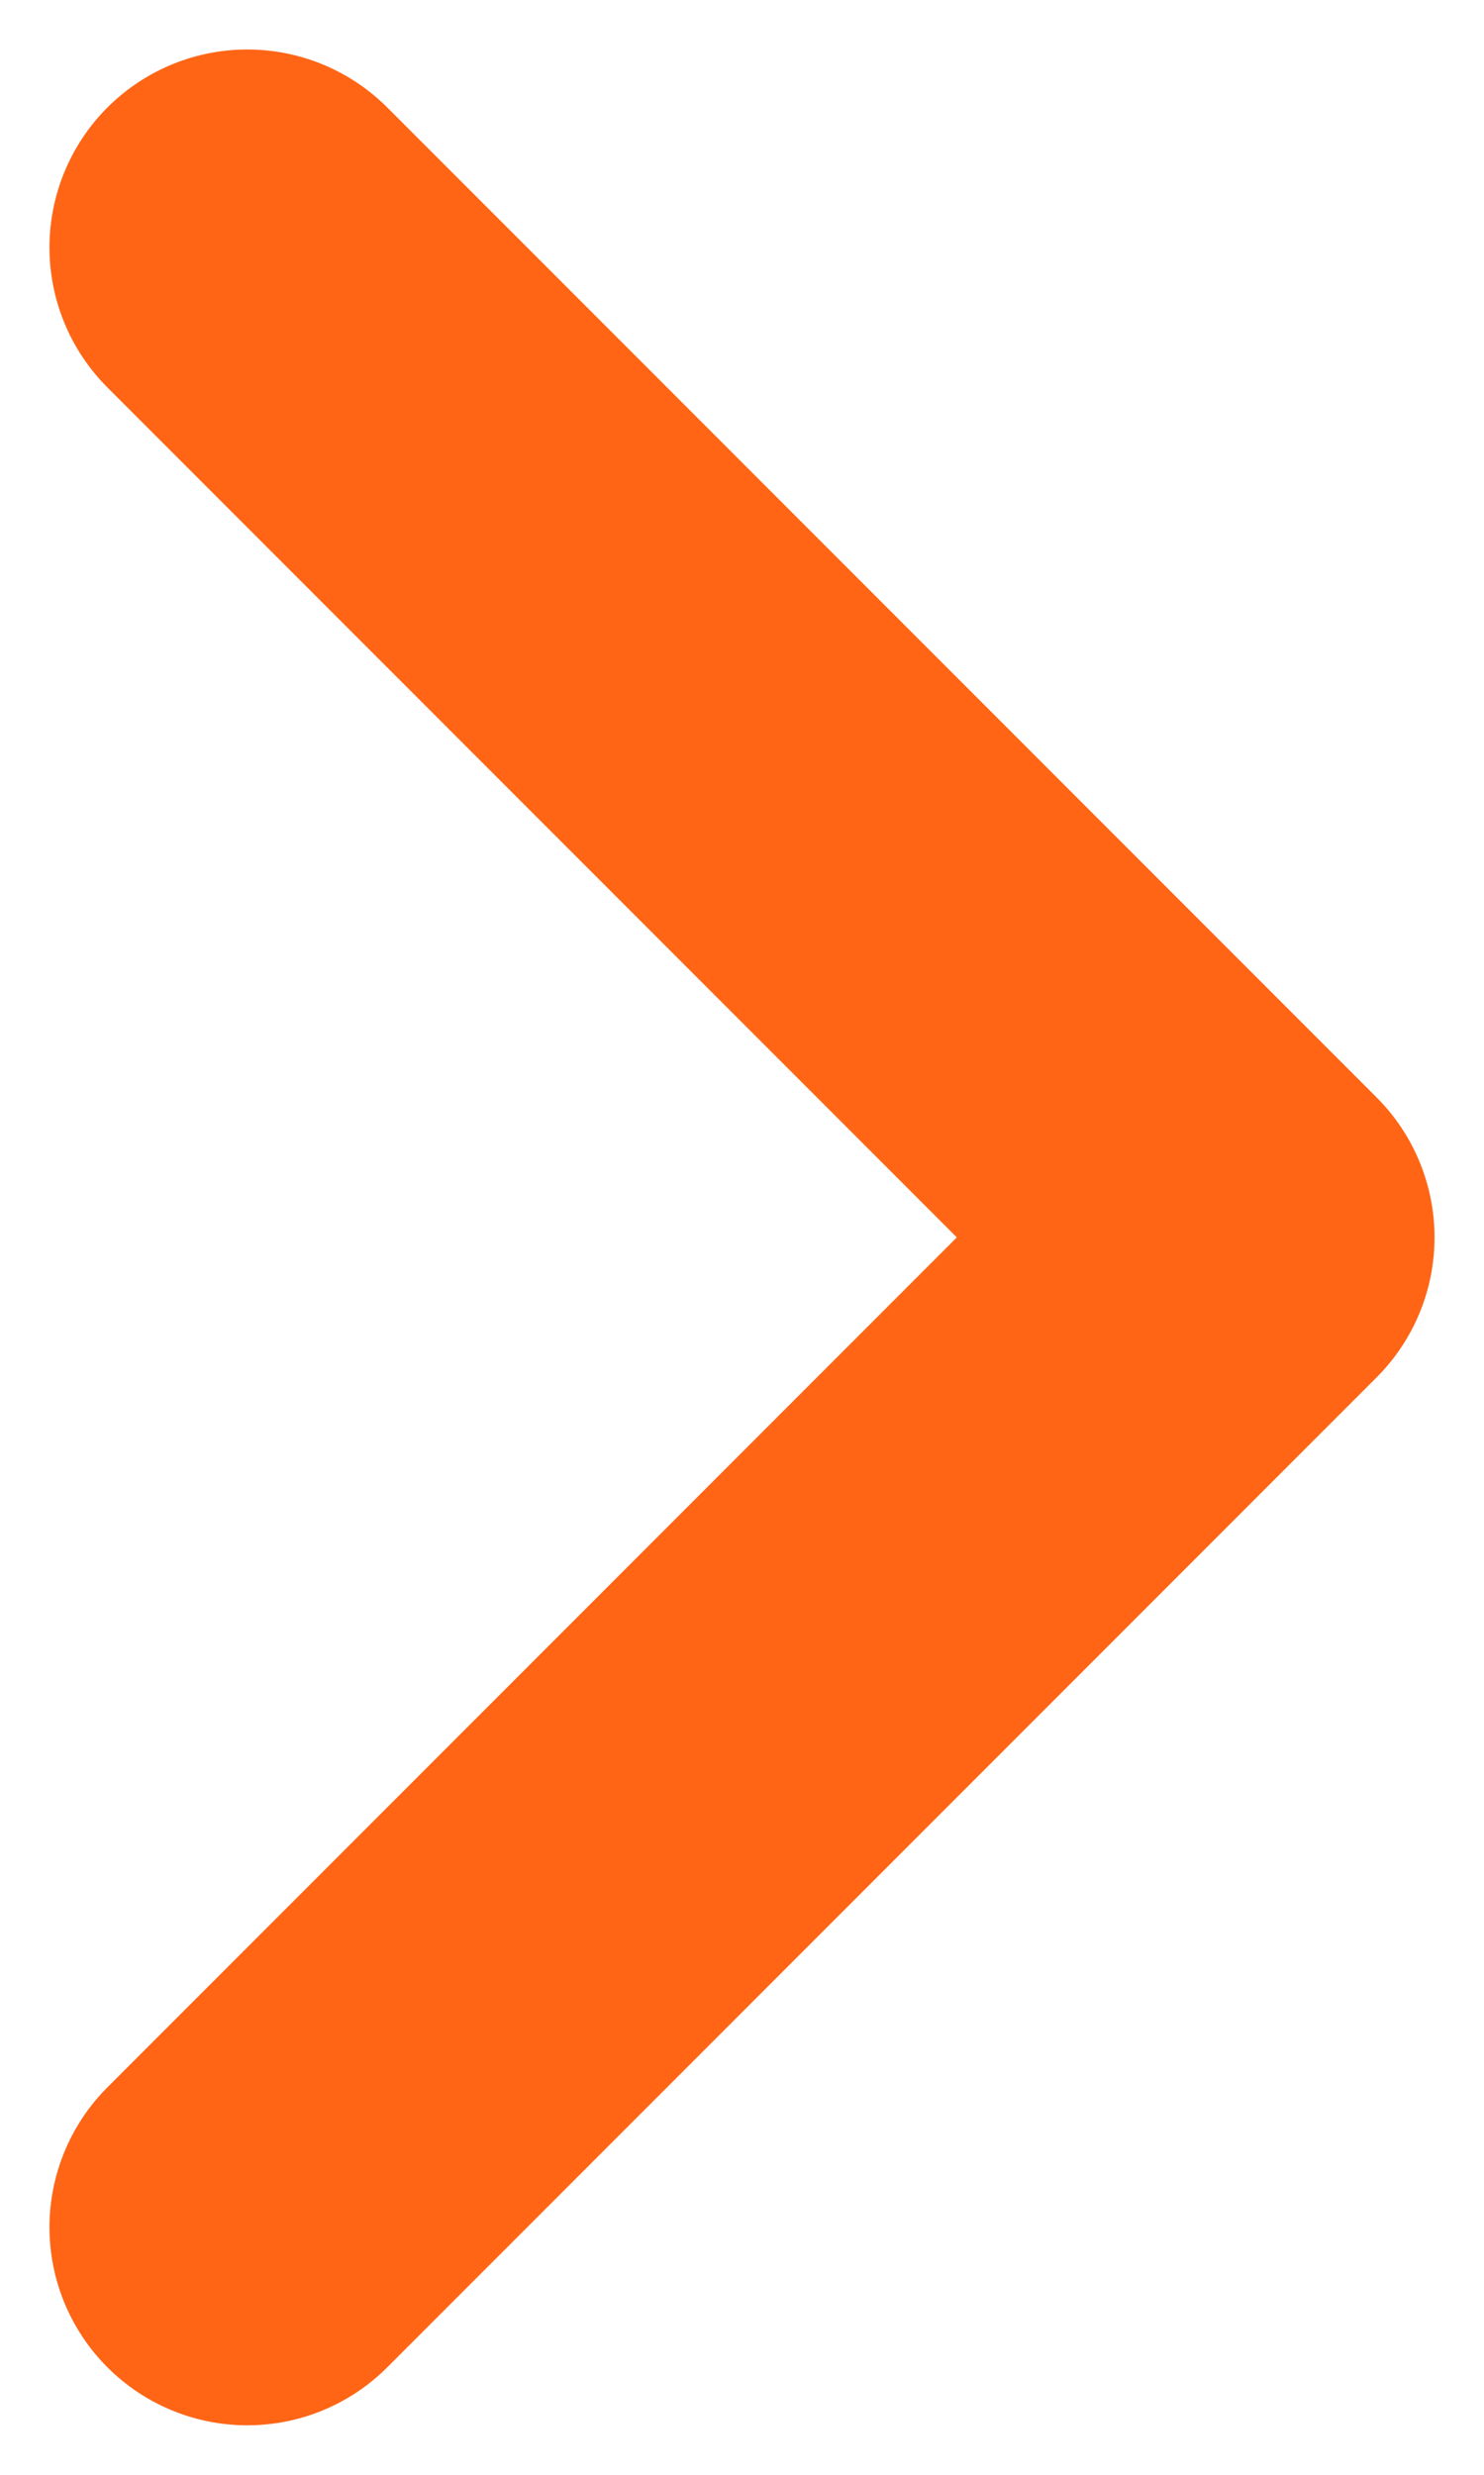 <svg width="6" height="10" viewBox="0 0 6 10" fill="none" xmlns="http://www.w3.org/2000/svg">
<path d="M1 9L5 5L1 1" stroke="#FF6515" stroke-width="1.6" stroke-linecap="round" stroke-linejoin="round"/>
</svg>
